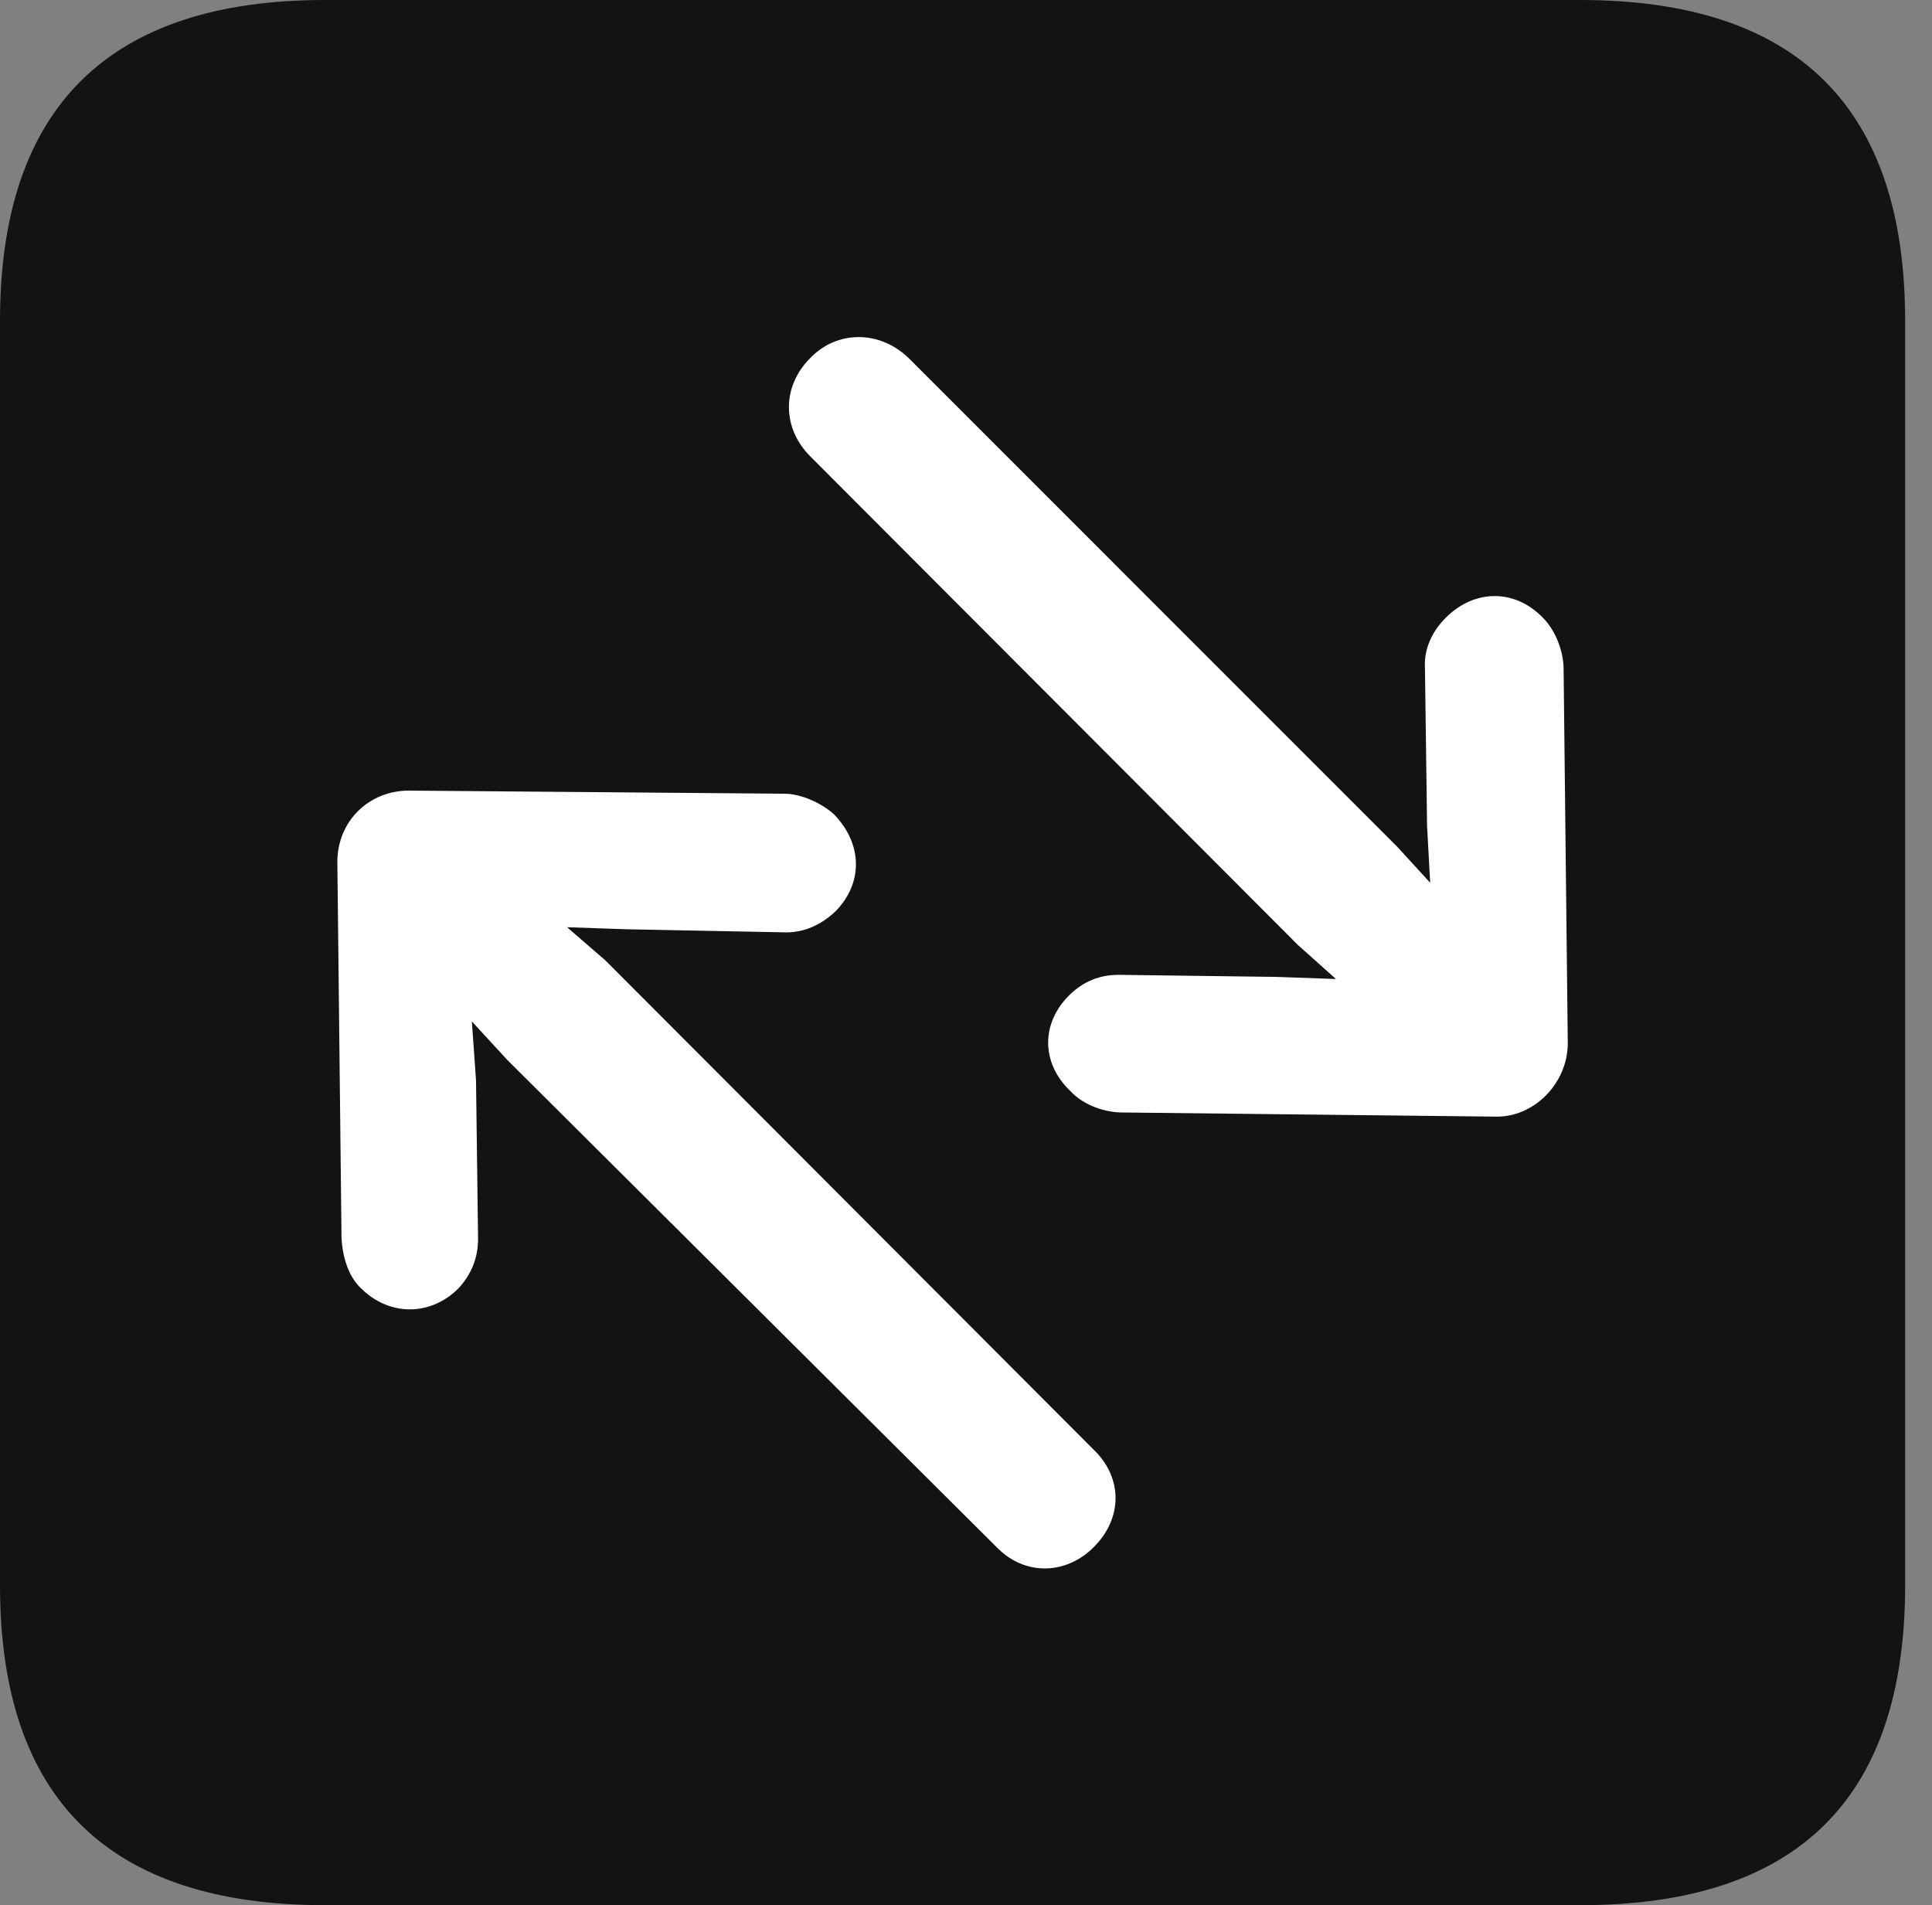 <?xml version="1.0" encoding="UTF-8"?>
<!--Generator: Apple Native CoreSVG 326-->
<!DOCTYPE svg
PUBLIC "-//W3C//DTD SVG 1.1//EN"
       "http://www.w3.org/Graphics/SVG/1.1/DTD/svg11.dtd">
<svg version="1.1" xmlns="http://www.w3.org/2000/svg" xmlns:xlink="http://www.w3.org/1999/xlink" viewBox="0 0 25.525 25.17">
 <rect x="0" y="0" width="25.525" height="25.17" fill="#808080" stroke="none"/>
 <g>
  <rect height="25.17" opacity="0" width="25.525" x="0" y="0"/>
  <path d="M4.293 25.17L20.877 25.17C23.748 25.17 25.17 23.762 25.17 20.945L25.17 4.238C25.17 1.422 23.748 0 20.877 0L4.293 0C1.436 0 0 1.422 0 4.238L0 20.945C0 23.762 1.436 25.17 4.293 25.17Z" fill="black" fill-opacity="0.85"/>
  <path d="M20.713 13.781C20.713 14.315 20.262 14.766 19.756 14.752L14.793 14.697C14.533 14.684 14.287 14.574 14.137 14.41C13.754 14.041 13.754 13.521 14.123 13.152C14.315 12.961 14.533 12.879 14.779 12.879L16.857 12.906L17.65 12.934L17.145 12.482L10.705 6.029C10.336 5.66 10.322 5.113 10.705 4.73C11.06 4.361 11.621 4.361 12.004 4.73L18.457 11.184L18.895 11.662L18.854 10.91L18.826 8.818C18.812 8.572 18.922 8.34 19.1 8.162C19.482 7.779 20.016 7.779 20.385 8.162C20.549 8.326 20.658 8.6 20.658 8.846ZM4.457 11.389C4.457 10.842 4.881 10.445 5.4 10.445L10.363 10.486C10.582 10.486 10.855 10.609 11.02 10.76C11.402 11.156 11.402 11.676 11.033 12.045C10.842 12.223 10.623 12.318 10.391 12.318L8.285 12.277L7.492 12.25L7.998 12.688L14.451 19.154C14.834 19.523 14.834 20.057 14.451 20.439C14.082 20.809 13.535 20.822 13.166 20.439L6.699 14L6.234 13.494L6.289 14.273L6.316 16.365C6.316 16.611 6.234 16.83 6.057 17.021C5.688 17.391 5.141 17.391 4.771 17.021C4.607 16.871 4.525 16.611 4.512 16.352Z" fill="white"/>
 </g>
</svg>
